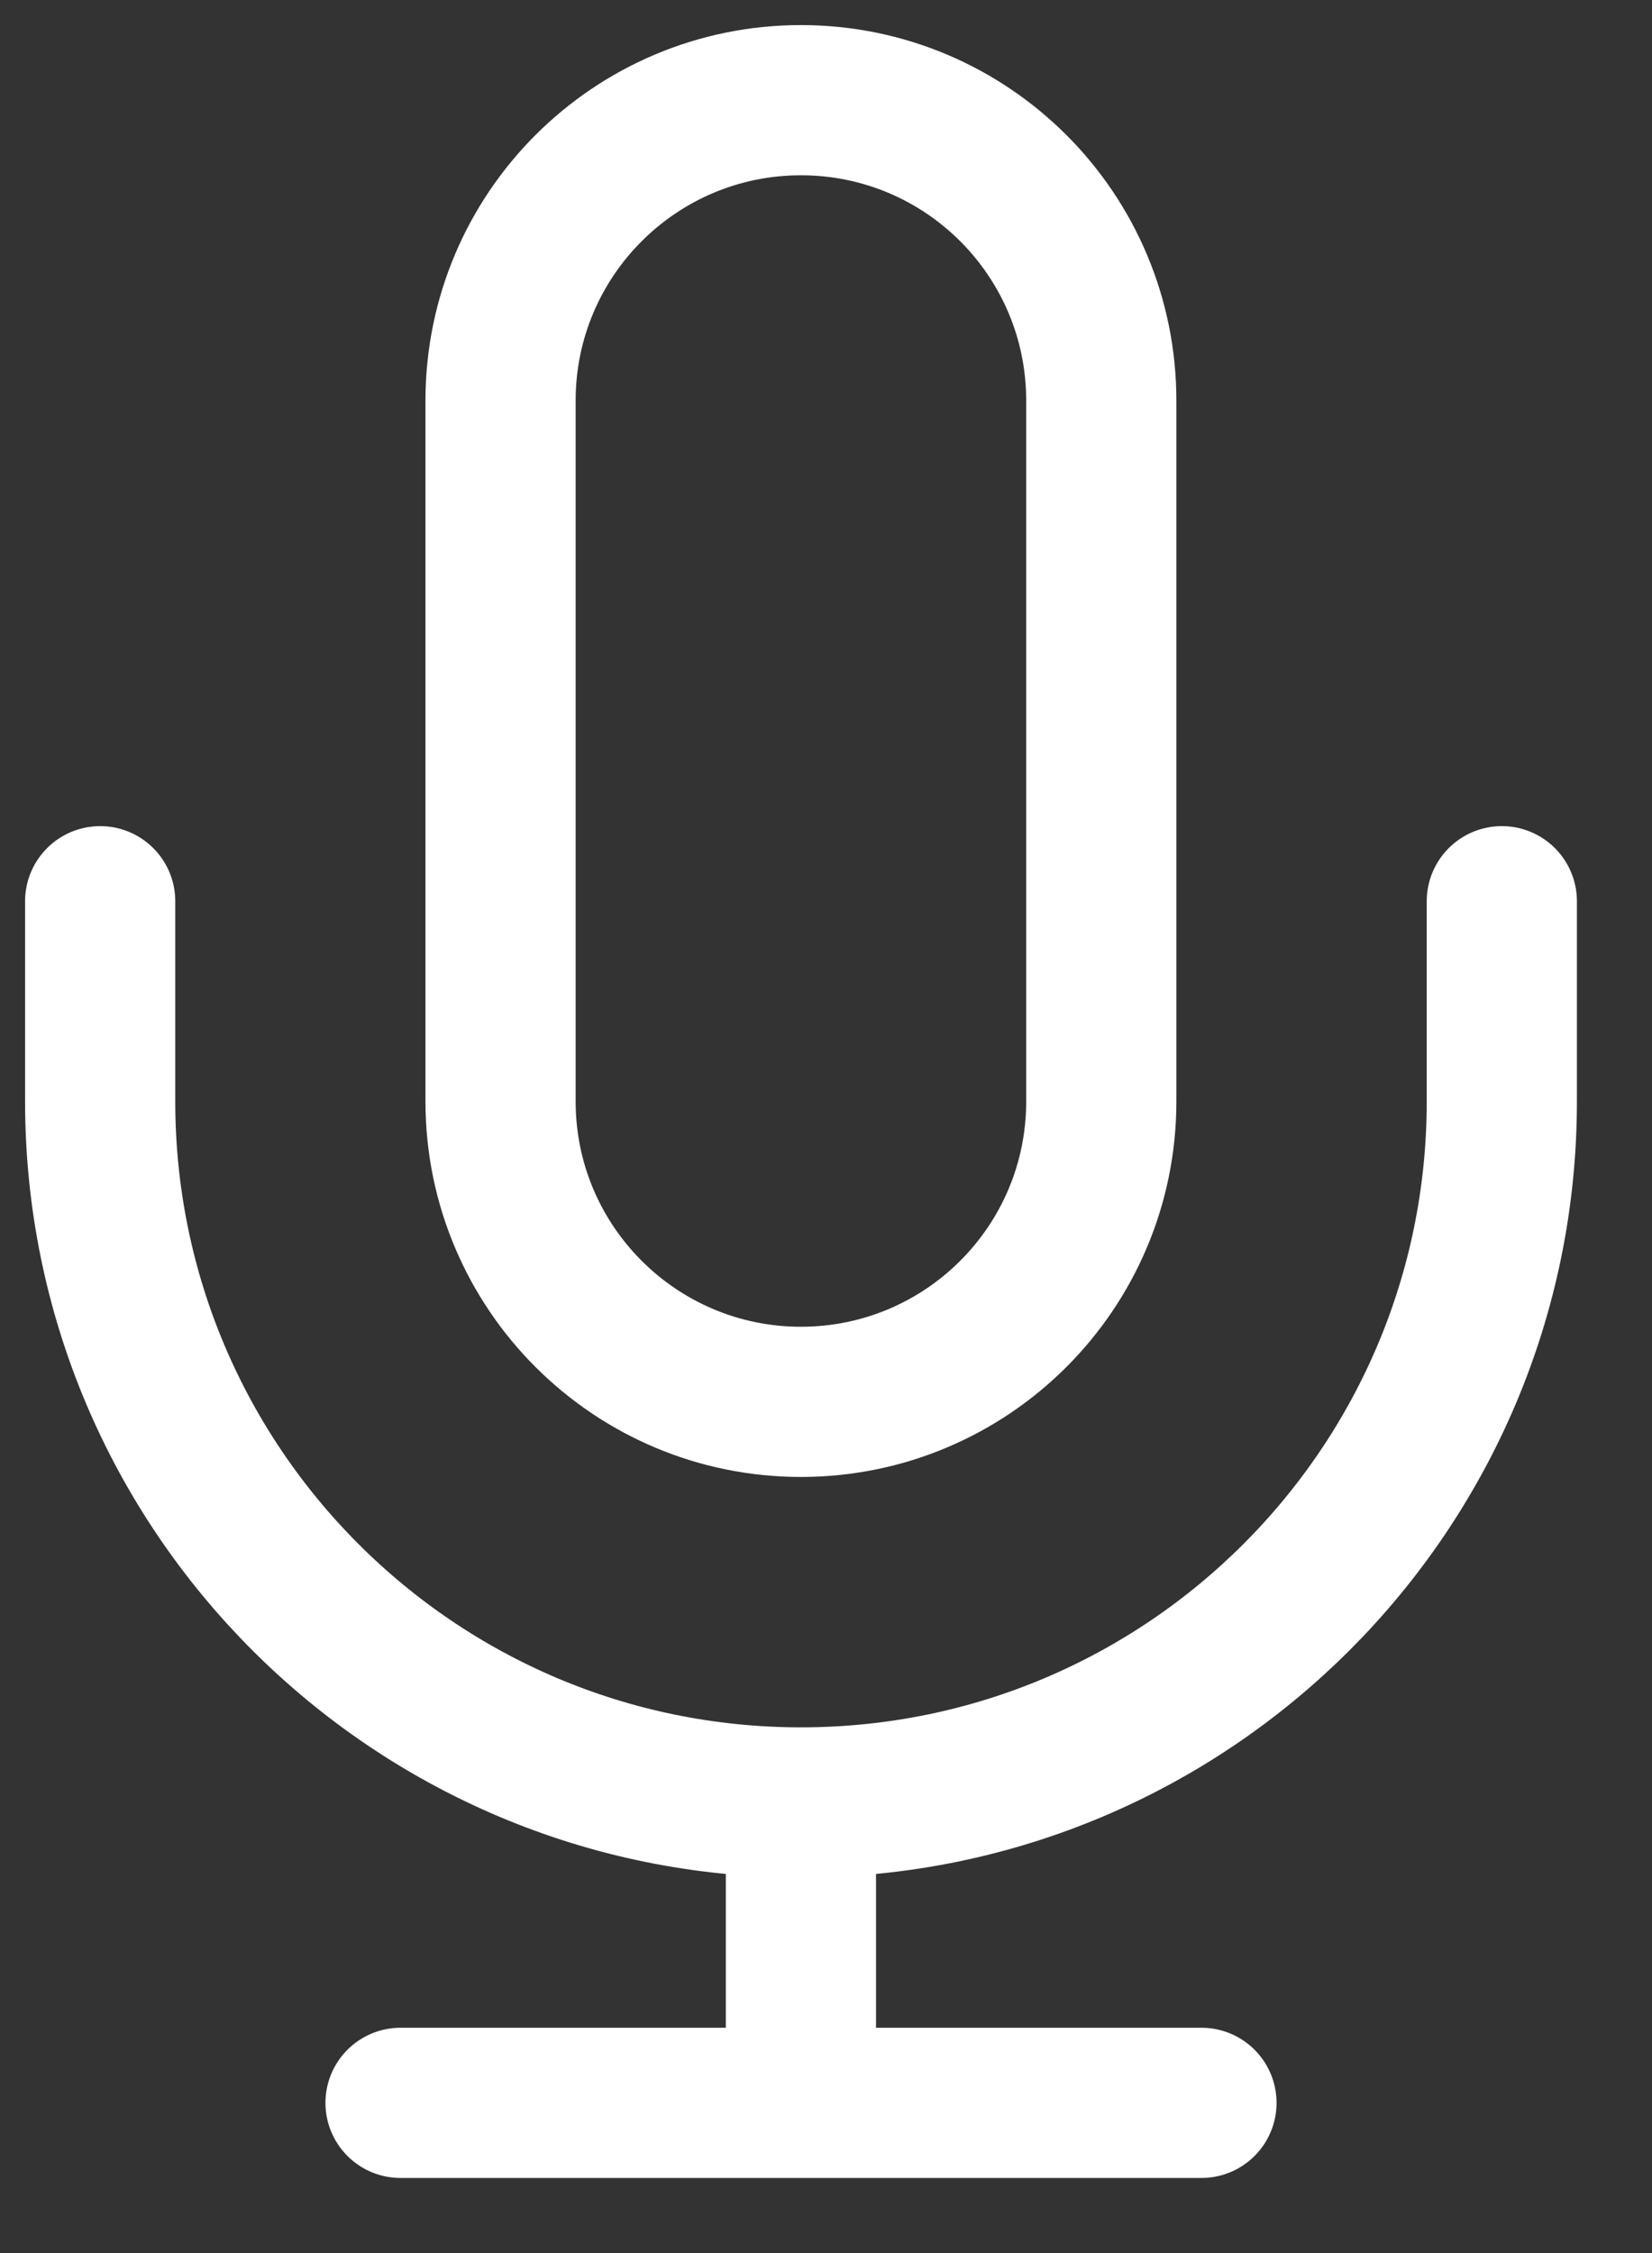 <svg width="11" height="15" viewBox="0 0 11 15" fill="none" xmlns="http://www.w3.org/2000/svg">
<rect x="0" y="0" width="11" height="15" fill="#333333" stroke="none"/>
<path d="M10 6V7.333C10 9.911 7.91 12 5.333 12M0.667 6V7.333C0.667 9.911 2.756 12 5.333 12M5.333 12V14M2.667 14H8M5.333 9.333C4.229 9.333 3.333 8.438 3.333 7.333V2.667C3.333 1.562 4.229 0.667 5.333 0.667C6.438 0.667 7.333 1.562 7.333 2.667V7.333C7.333 8.438 6.438 9.333 5.333 9.333Z" stroke="white" stroke-linecap="round" stroke-linejoin="round"/>
</svg>
